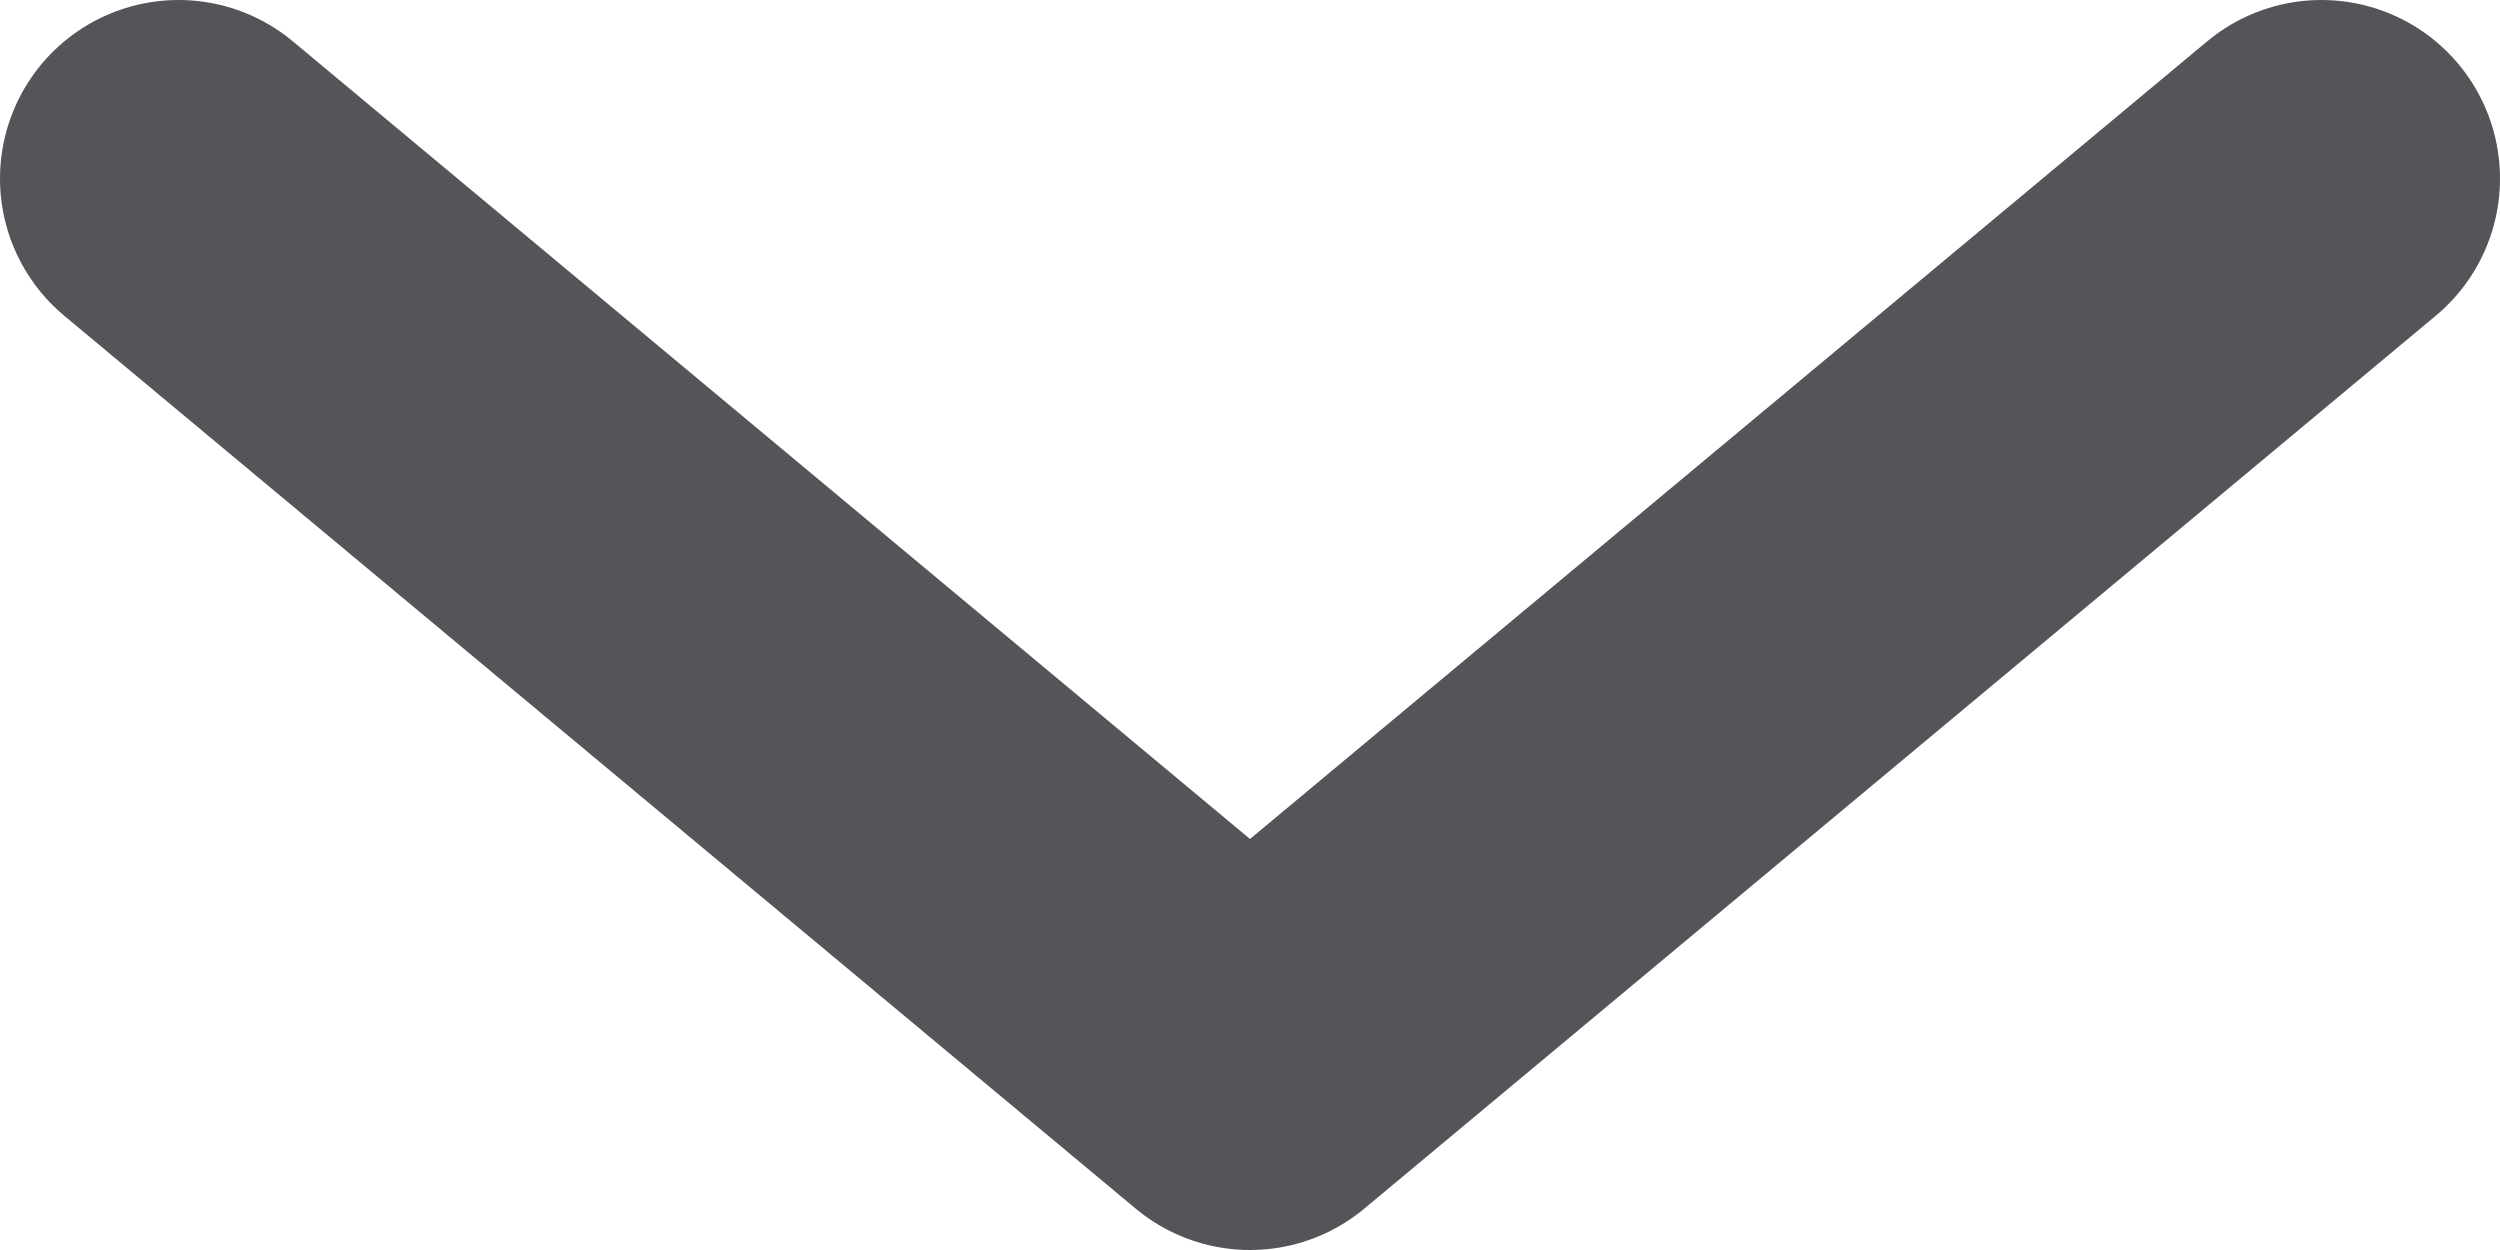 <svg width="14" height="7" viewBox="0 0 14 7" fill="none" xmlns="http://www.w3.org/2000/svg">
<path d="M13 1L7 6L1 1" stroke="#565359" stroke-width="2" stroke-linecap="round" stroke-linejoin="round"/>
</svg>

